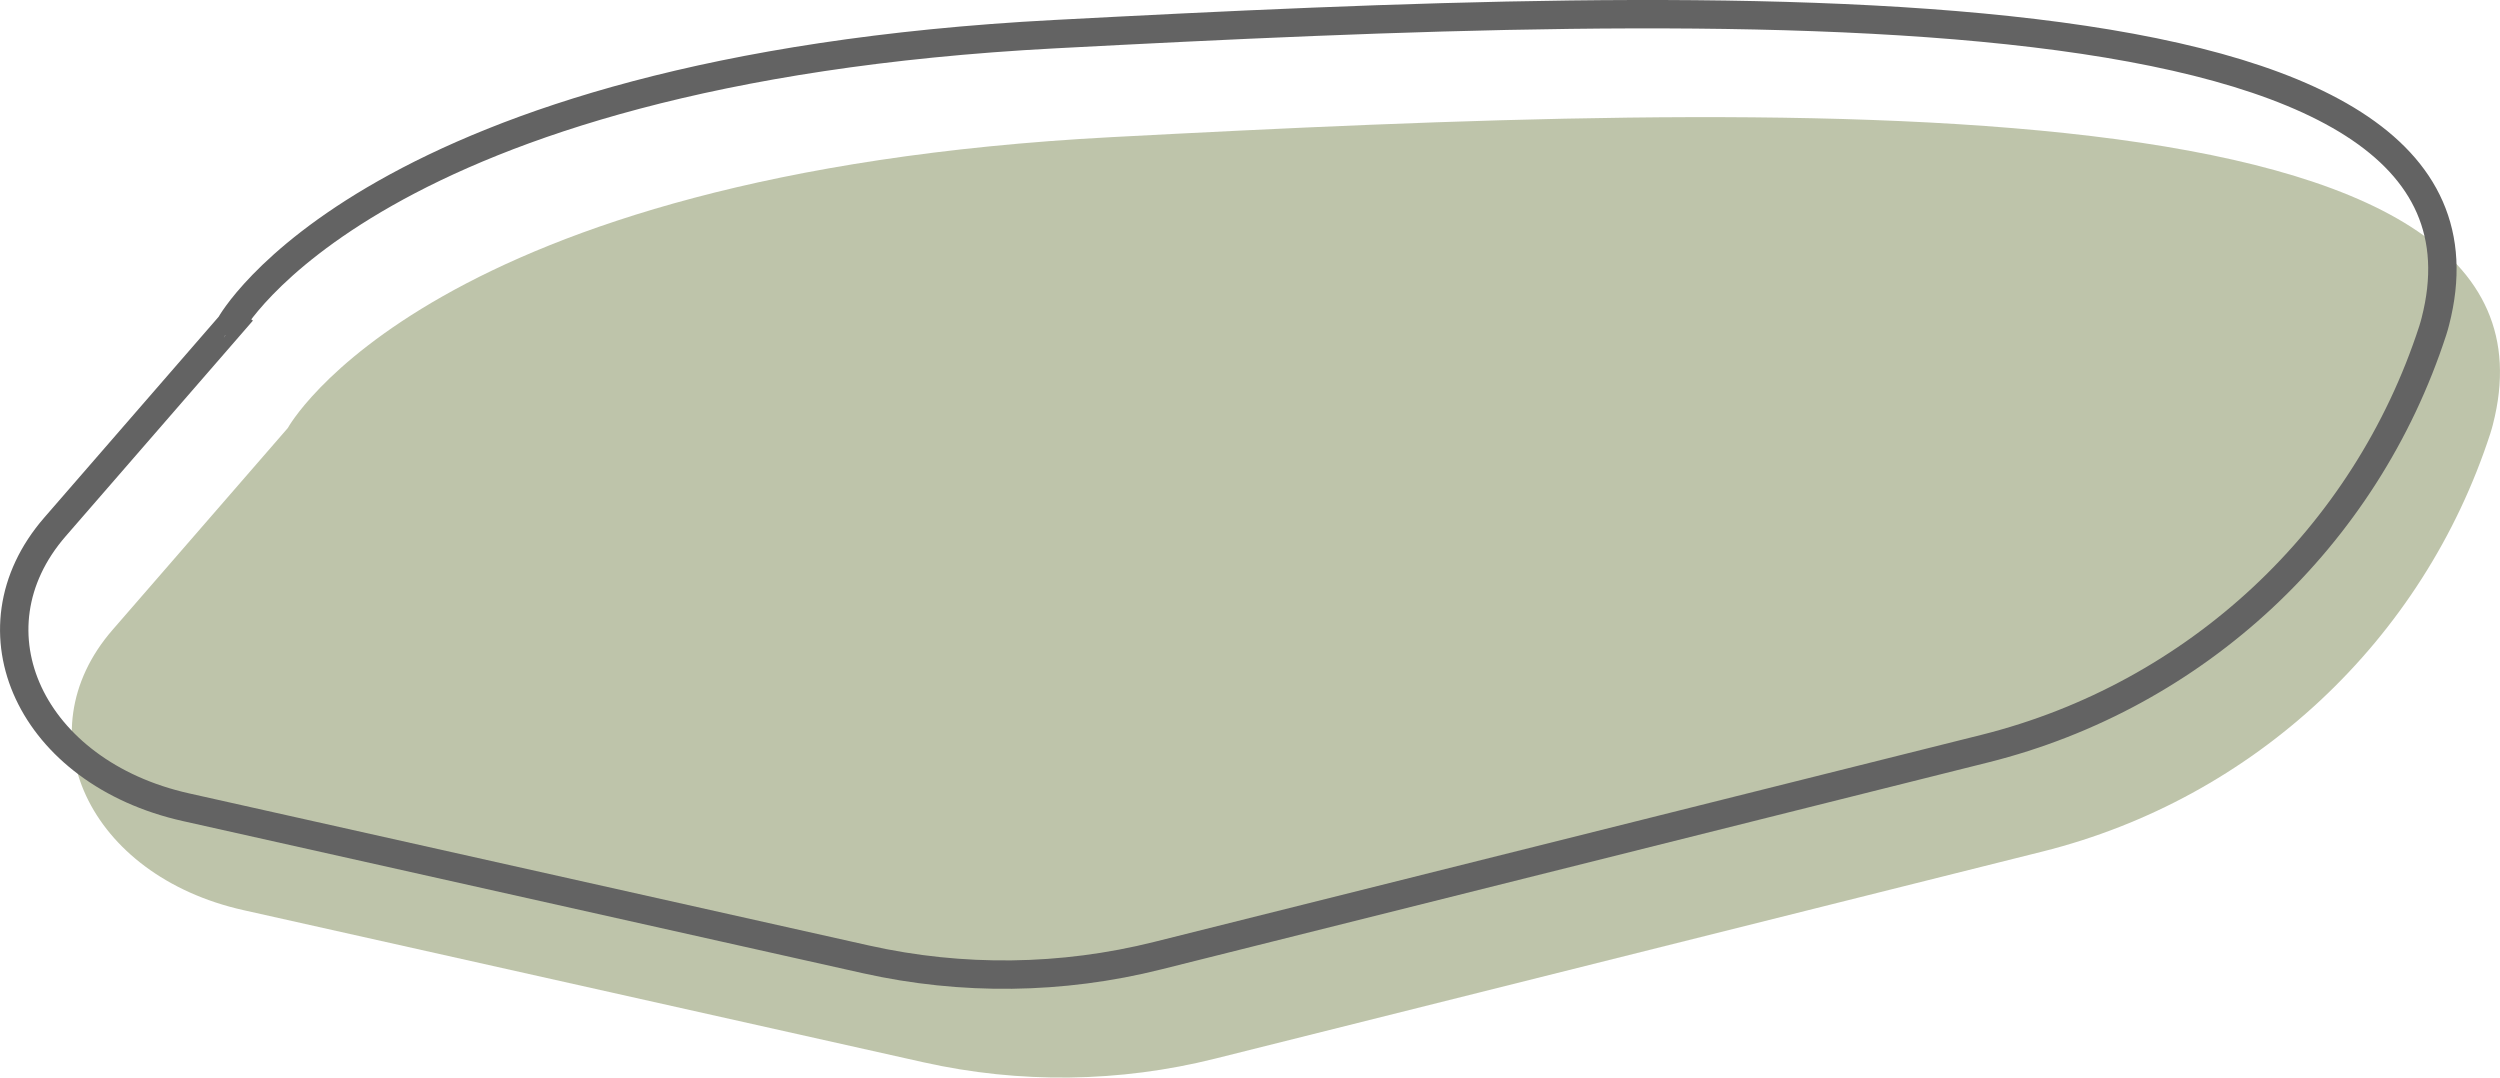 <?xml version="1.0" encoding="UTF-8"?>
<svg id="Layer_2" data-name="Layer 2" xmlns="http://www.w3.org/2000/svg" viewBox="0 0 440.29 189.79">
  <defs>
    <style>
      .cls-1 {
        fill: #bec4aa;
      }

      .cls-2 {
        fill: none;
        stroke: #636363;
        stroke-miterlimit: 10;
        stroke-width: 5px;
      }
    </style>
  </defs>
  <g id="Layer_1-2" data-name="Layer 1">
    <path class="cls-1" d="m439.04,74.76c-.13.5-.25.95-.45,1.57-11.84,36.47-41.63,64.32-78.87,73.64l-145.71,36.47c-16.84,4.22-34.43,4.44-51.36.65l-119.78-26.8c-27.25-6.1-38.92-31.09-23.05-49.36l30.86-35.54s24.44-44.85,145.12-51.24c120.05-6.35,259.13-11,243.24,50.6Z"/>
    <path class="cls-2" d="m428.9,56.63c-.13.5-.25.95-.45,1.57-11.84,36.47-41.63,64.32-78.87,73.64l-145.71,36.47c-16.84,4.22-34.43,4.44-51.36.65l-119.78-26.8c-27.25-6.1-38.92-31.09-23.05-49.36l30.86-35.54S64.97,12.41,185.66,6.02C305.71-.33,444.79-4.98,428.9,56.63Z"/>
  </g>
</svg>